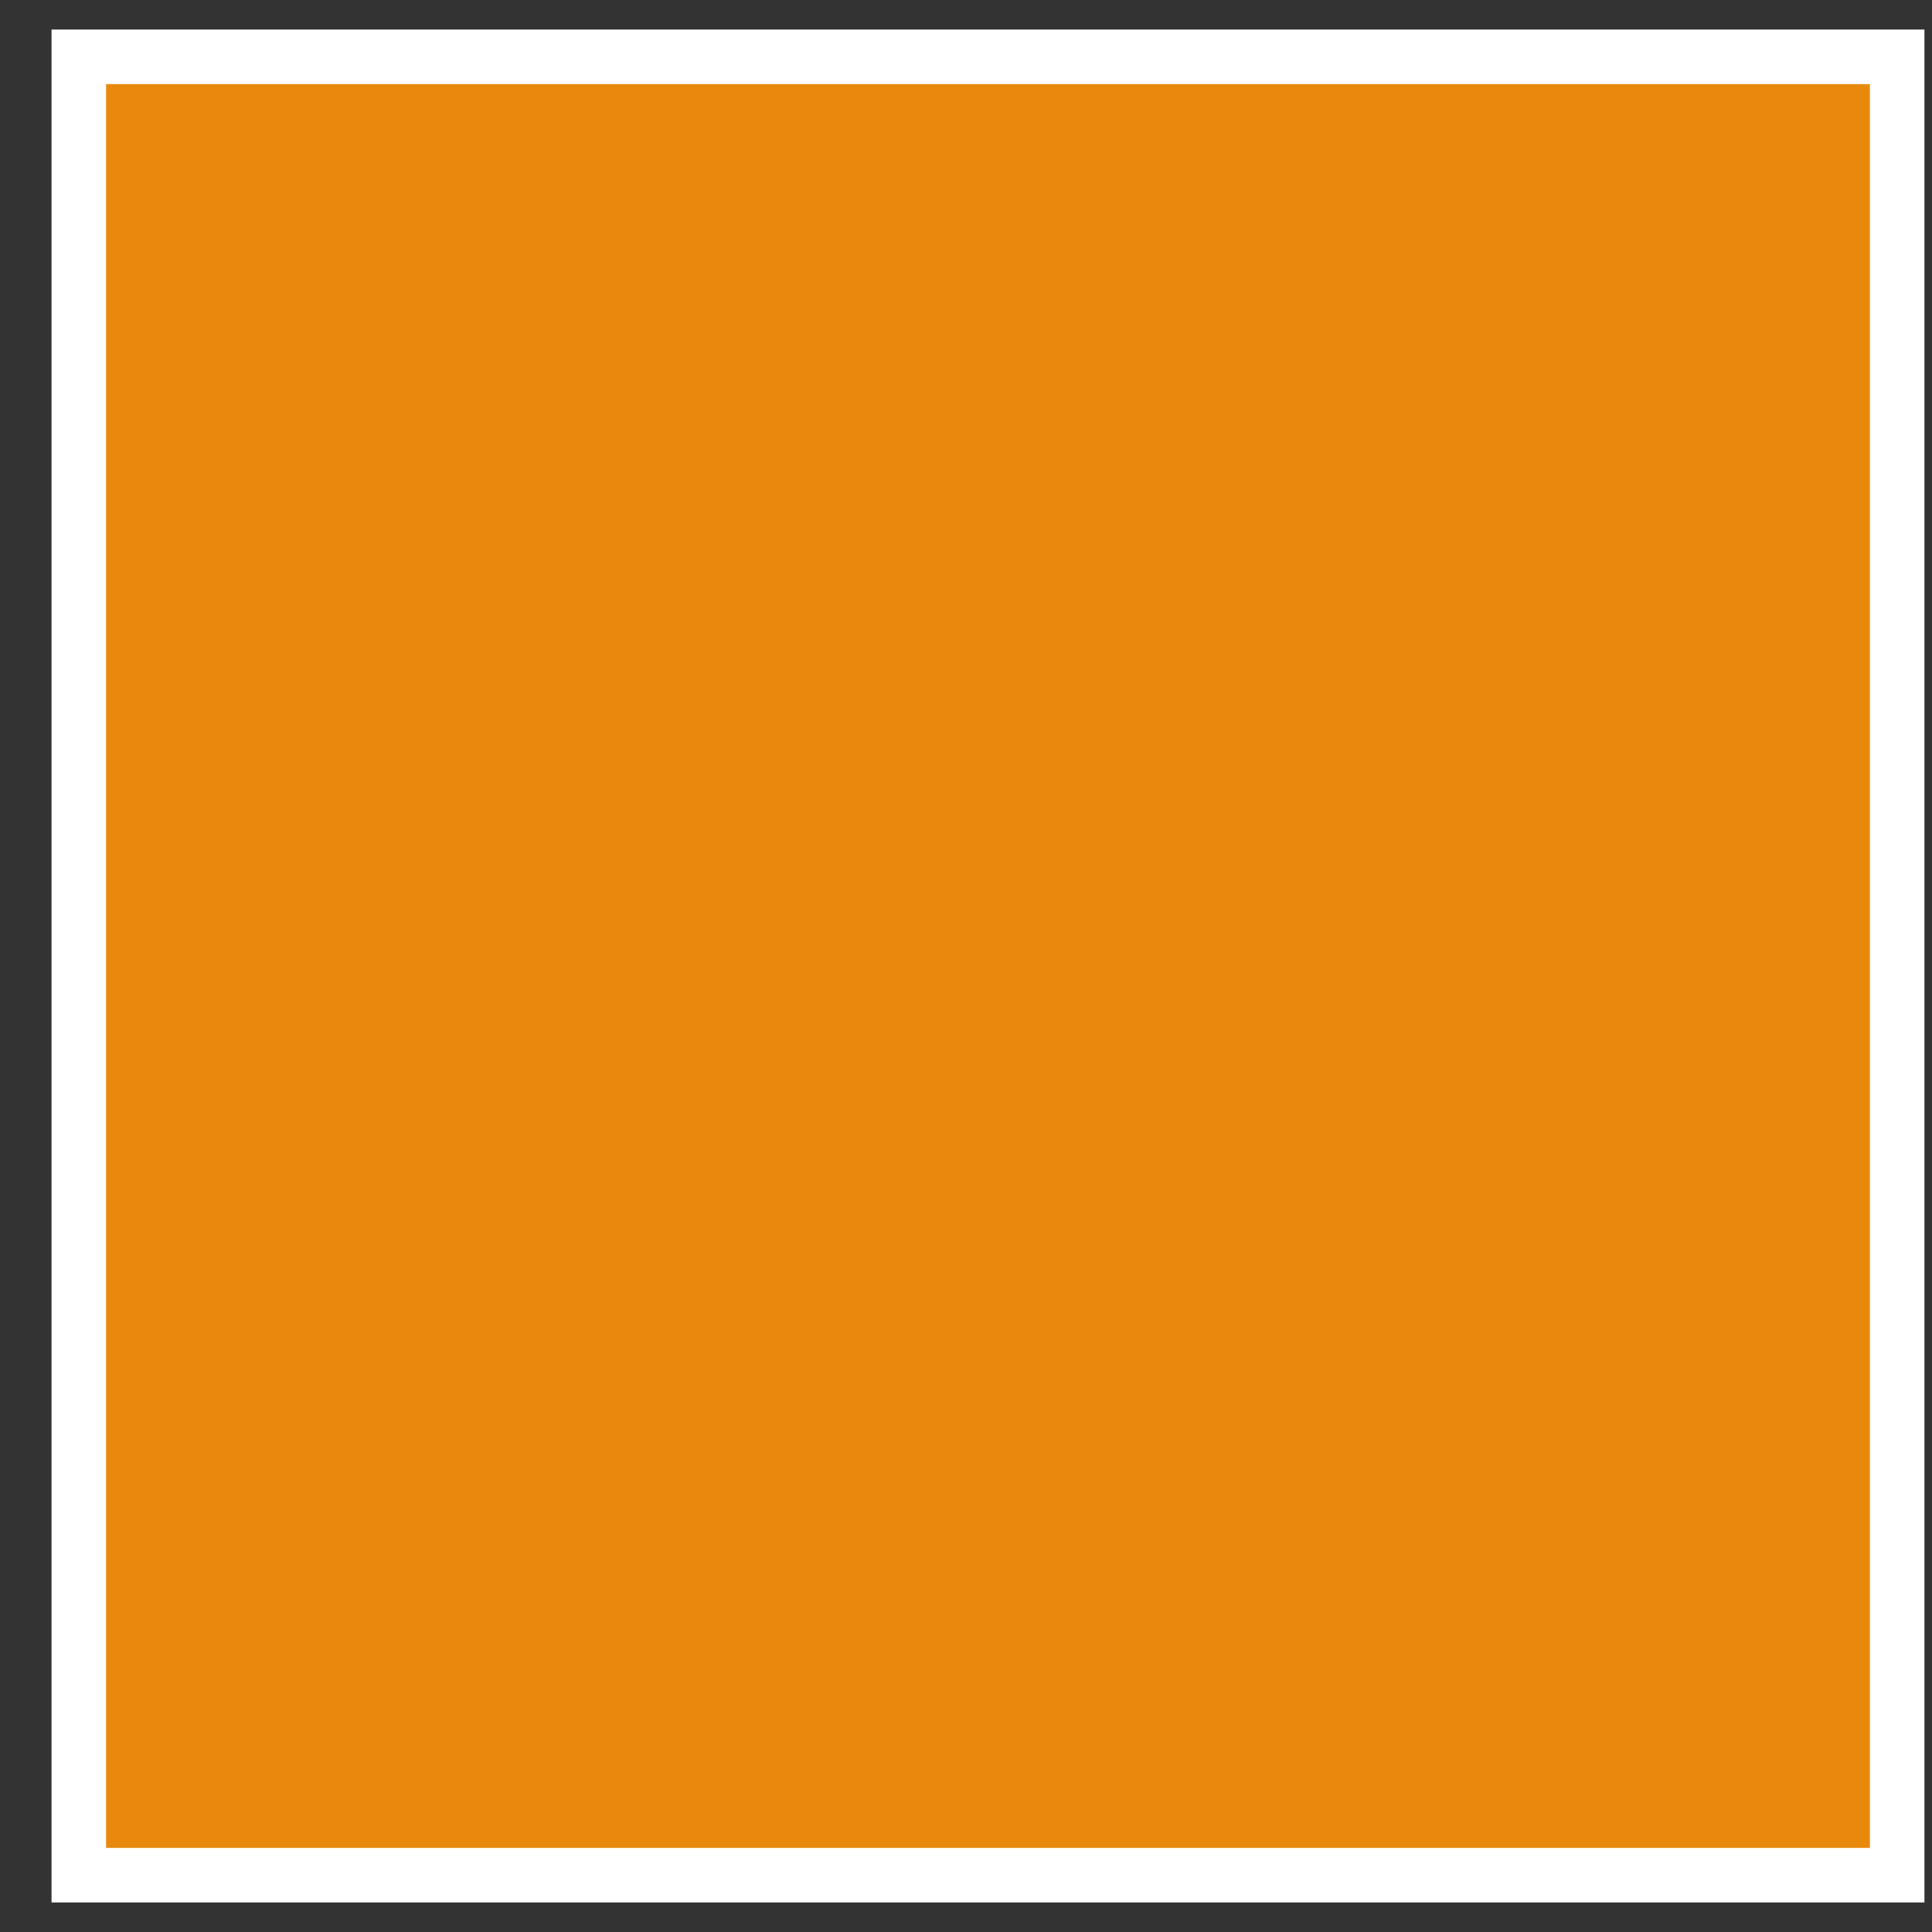 <svg width="34" height="34" viewBox="0 0 34 34" fill="none" xmlns="http://www.w3.org/2000/svg">
<rect x="0" y="0" width="34" height="34" fill="#333333" stroke="none"/>
<path d="M33.387 1H1.387V33H33.387V1Z" fill="#E8890D"/>
<path d="M33.387 1H1.387V33H33.387V1Z" stroke="white" stroke-width="0.96" stroke-miterlimit="22.93"/>
</svg>
